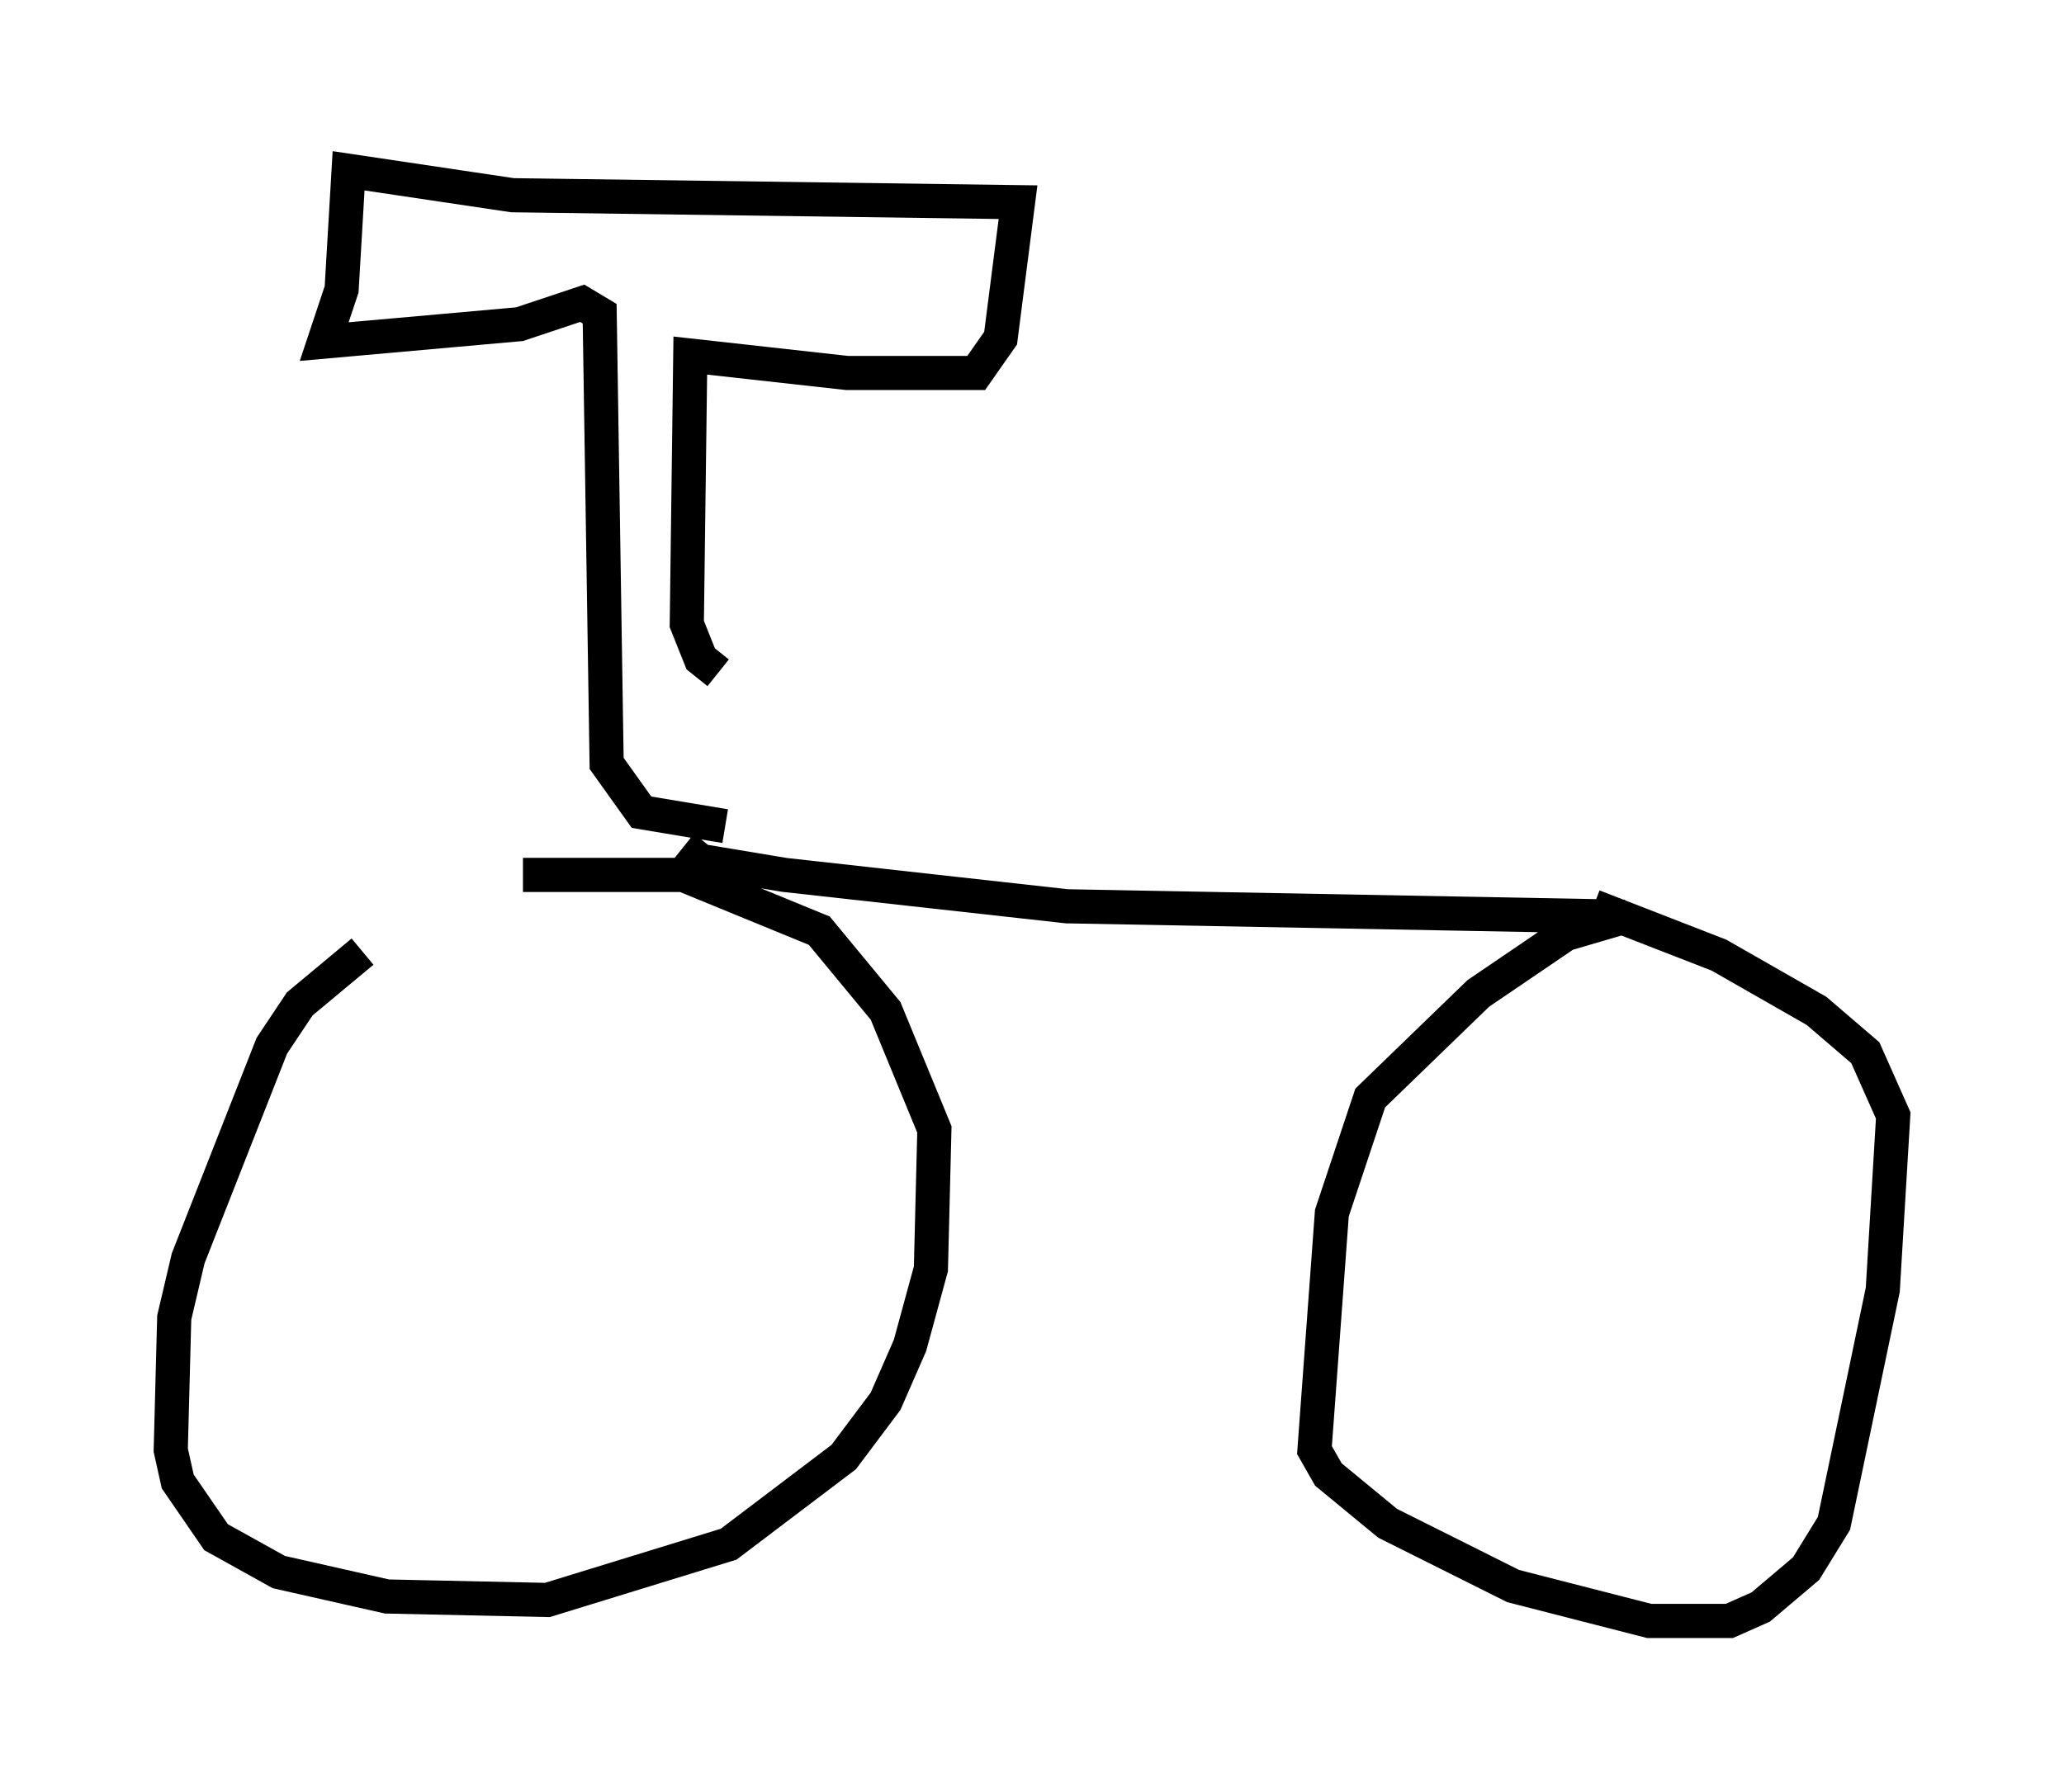 <?xml version="1.0" encoding="utf-8" ?>
<svg baseProfile="full" height="52.467" version="1.1" width="60.43" xmlns="http://www.w3.org/2000/svg" xmlns:ev="http://www.w3.org/2001/xml-events" xmlns:xlink="http://www.w3.org/1999/xlink"><defs /><rect fill="white" height="52.467" width="60.43" x="0" y="0" /><path d="M14.902, 25.723 m-4.288, 2.144 l-1.838, 1.531 -0.817, 1.225 l-2.45, 6.227 -0.408, 1.735 l-0.102, 3.879 0.204, 0.919 l1.123, 1.633 1.838, 1.021 l3.165, 0.715 4.696, 0.102 l5.308, -1.633 3.369, -2.552 l1.225, -1.633 0.715, -1.633 l0.613, -2.246 0.102, -4.083 l-1.429, -3.471 -1.94, -2.348 l-3.981, -1.633 -4.696, 0.0 m4.696, -0.817 l0.51, 0.408 2.45, 0.408 l8.269, 0.919 16.334, 0.306 l-1.735, 0.51 -2.552, 1.735 l-3.165, 3.063 -1.123, 3.369 l-0.51, 6.942 0.408, 0.715 l1.735, 1.429 3.675, 1.838 l3.981, 1.021 2.348, 0.0 l0.919, -0.408 1.327, -1.123 l0.817, -1.327 1.429, -6.84 l0.306, -5.104 -0.817, -1.838 l-1.429, -1.225 -2.858, -1.633 l-3.675, -1.429 m-25.419, -2.348 l-2.45, -0.408 -1.021, -1.429 l-0.204, -13.169 -0.51, -0.306 l-1.838, 0.613 -5.717, 0.51 l0.51, -1.531 0.204, -3.471 l4.798, 0.715 14.802, 0.204 l-0.51, 3.981 -0.715, 1.021 l-3.777, 0.0 -4.594, -0.51 l-0.102, 7.861 0.408, 1.021 l0.51, 0.408 " fill="none" stroke="black" stroke-width="1" /></svg>